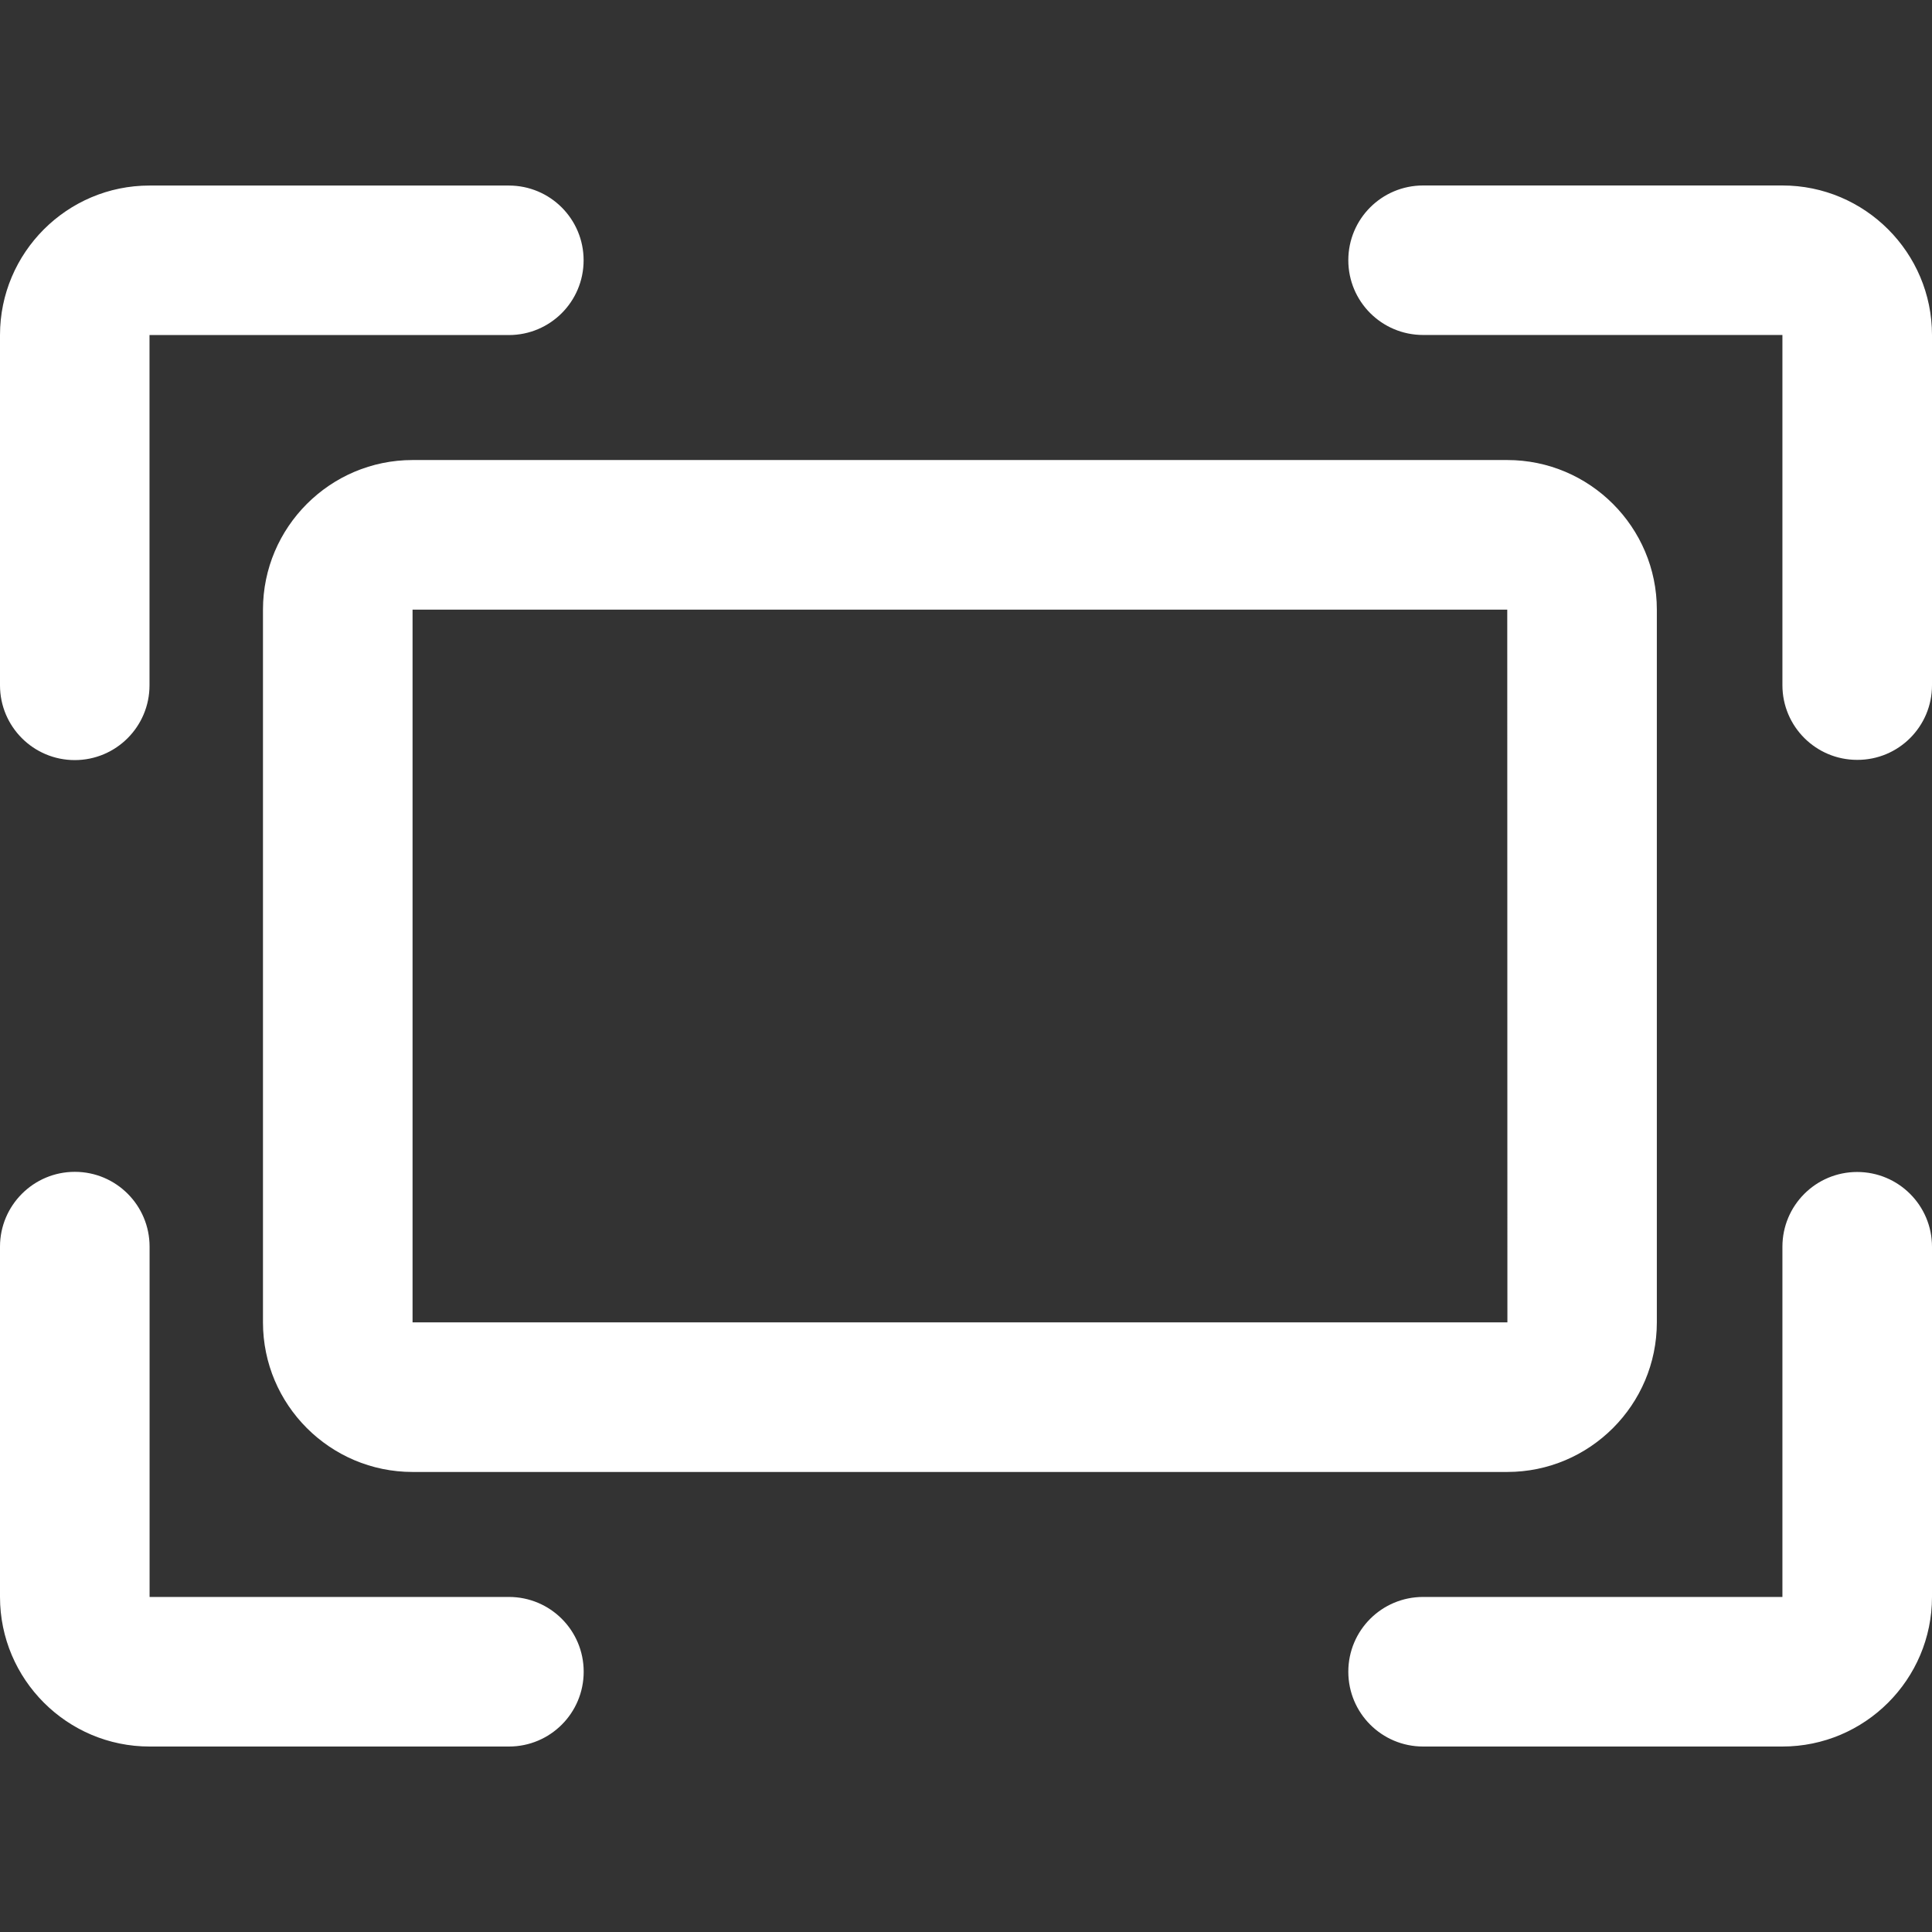 <svg t="1631238400966" class="icon" viewBox="0 0 1024 1024" version="1.1" xmlns="http://www.w3.org/2000/svg" p-id="9063" width="200" height="200"><rect x="0" y="0" width="1024" height="1024" fill="#333333" stroke="none"/><path d="M798.878 780.17L218.663 780.17c-43.717 0-79.281-35.604-79.281-79.281L139.382 323.111c0-43.638 35.564-79.281 79.281-79.281l580.214 0c43.717 0 79.281 35.604 79.281 79.281l0 377.777C878.159 744.527 842.634 780.17 798.878 780.17zM218.663 323.111l0 377.777 580.293 0-0.079-377.777L218.663 323.111zM79.281 925.696l190.464 0c21.898 0 39.621-17.723 39.621-39.66 0-21.898-17.723-39.621-39.621-39.621L79.281 846.415l0-185.659c0-21.898-17.723-39.66-39.621-39.66S0 638.897 0 660.756l0 185.659C0 890.092 35.564 925.696 79.281 925.696zM984.34 621.174c-21.898 0-39.621 17.723-39.621 39.621l0 185.62-190.425 0c-21.937 0-39.66 17.723-39.66 39.621 0 21.937 17.723 39.66 39.66 39.66l190.425 0c43.717 0 79.281-35.564 79.281-79.281l0-185.62C1024 638.937 1006.277 621.174 984.34 621.174zM0 177.585l0 185.659c0 21.858 17.723 39.621 39.621 39.621s39.621-17.762 39.621-39.621L79.242 177.585l190.464 0c21.898 0 39.621-17.723 39.621-39.621s-17.723-39.621-39.621-39.621L79.281 98.343C35.564 98.304 0 133.908 0 177.585zM1024 363.205L1024 177.585c0-43.678-35.525-79.281-79.281-79.281l-190.425 0c-21.937 0-39.66 17.723-39.66 39.621s17.723 39.621 39.66 39.621l190.425 0 0 185.62c0 21.858 17.723 39.582 39.621 39.582C1006.277 402.826 1024 385.063 1024 363.205z" fill="#ffffff" p-id="9064"></path></svg>